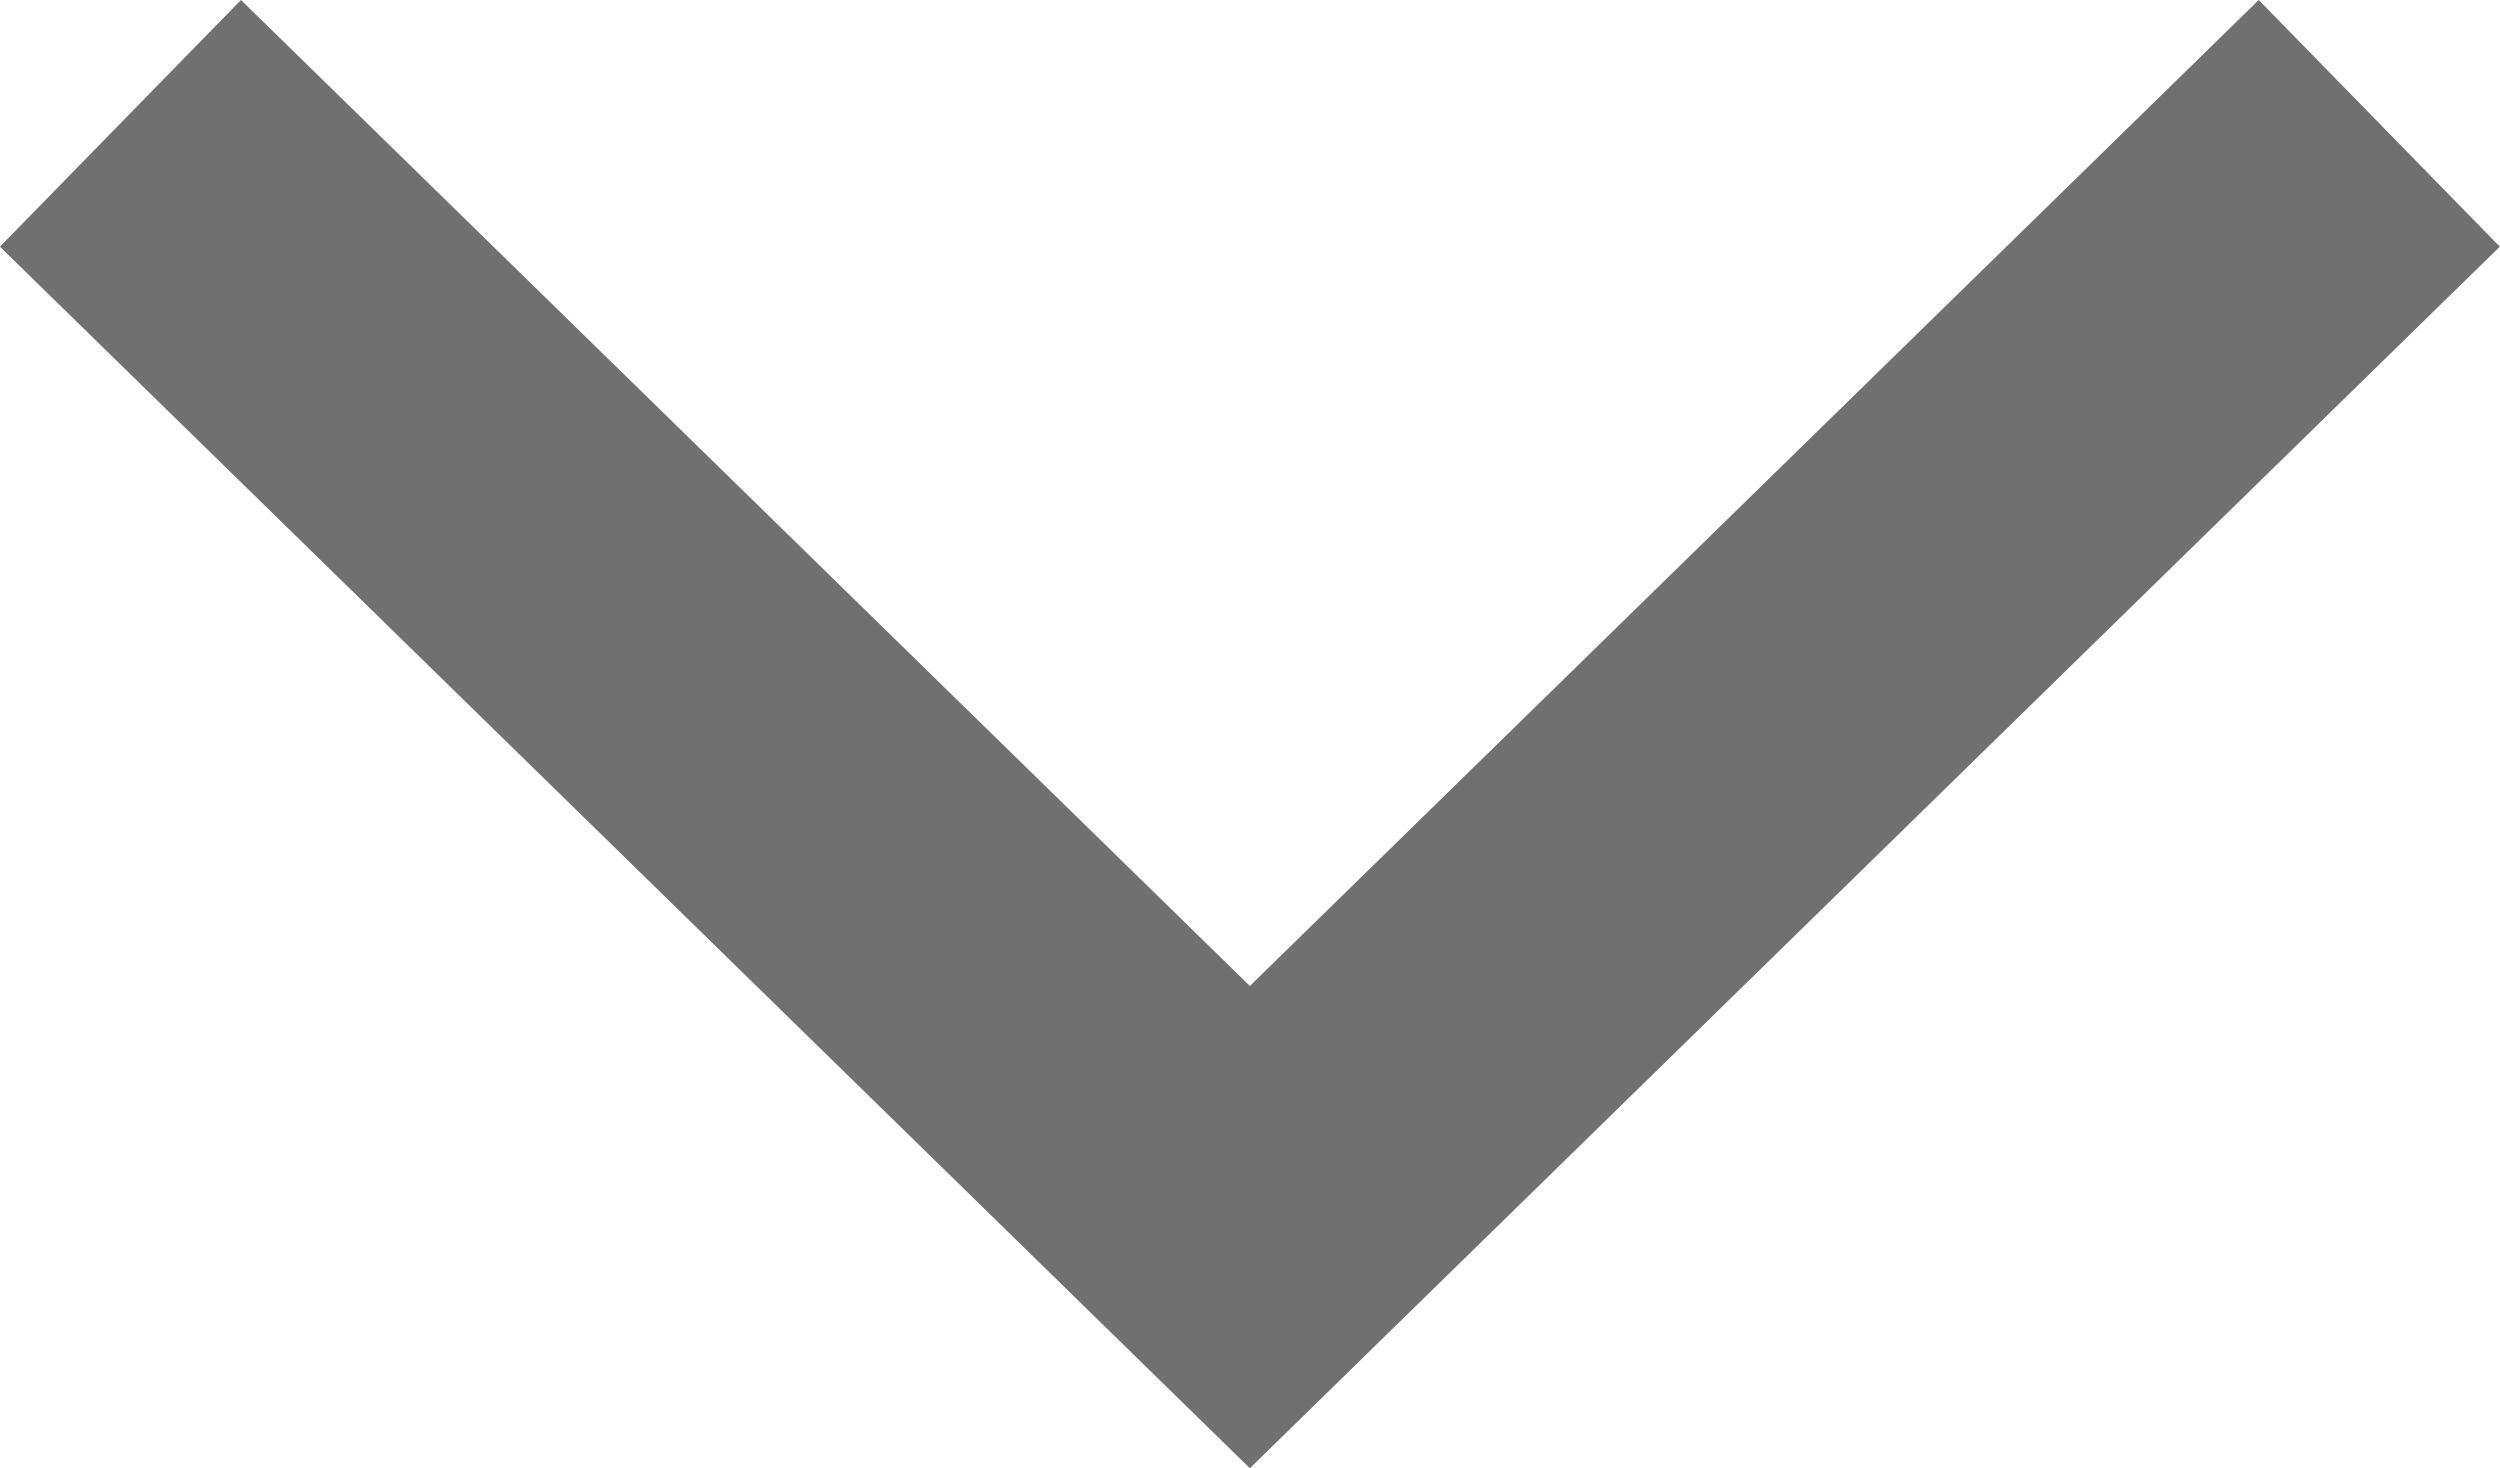 <svg xmlns="http://www.w3.org/2000/svg" width="18.12" height="10.642" viewBox="0 0 18.12 10.642">
  <path id="Path_1" data-name="Path 1" d="M274.465,333l8.186,8,8.186-8" transform="translate(-273.592 -332.106)" fill="none" stroke="#707070" stroke-width="2.5"/>
</svg>
